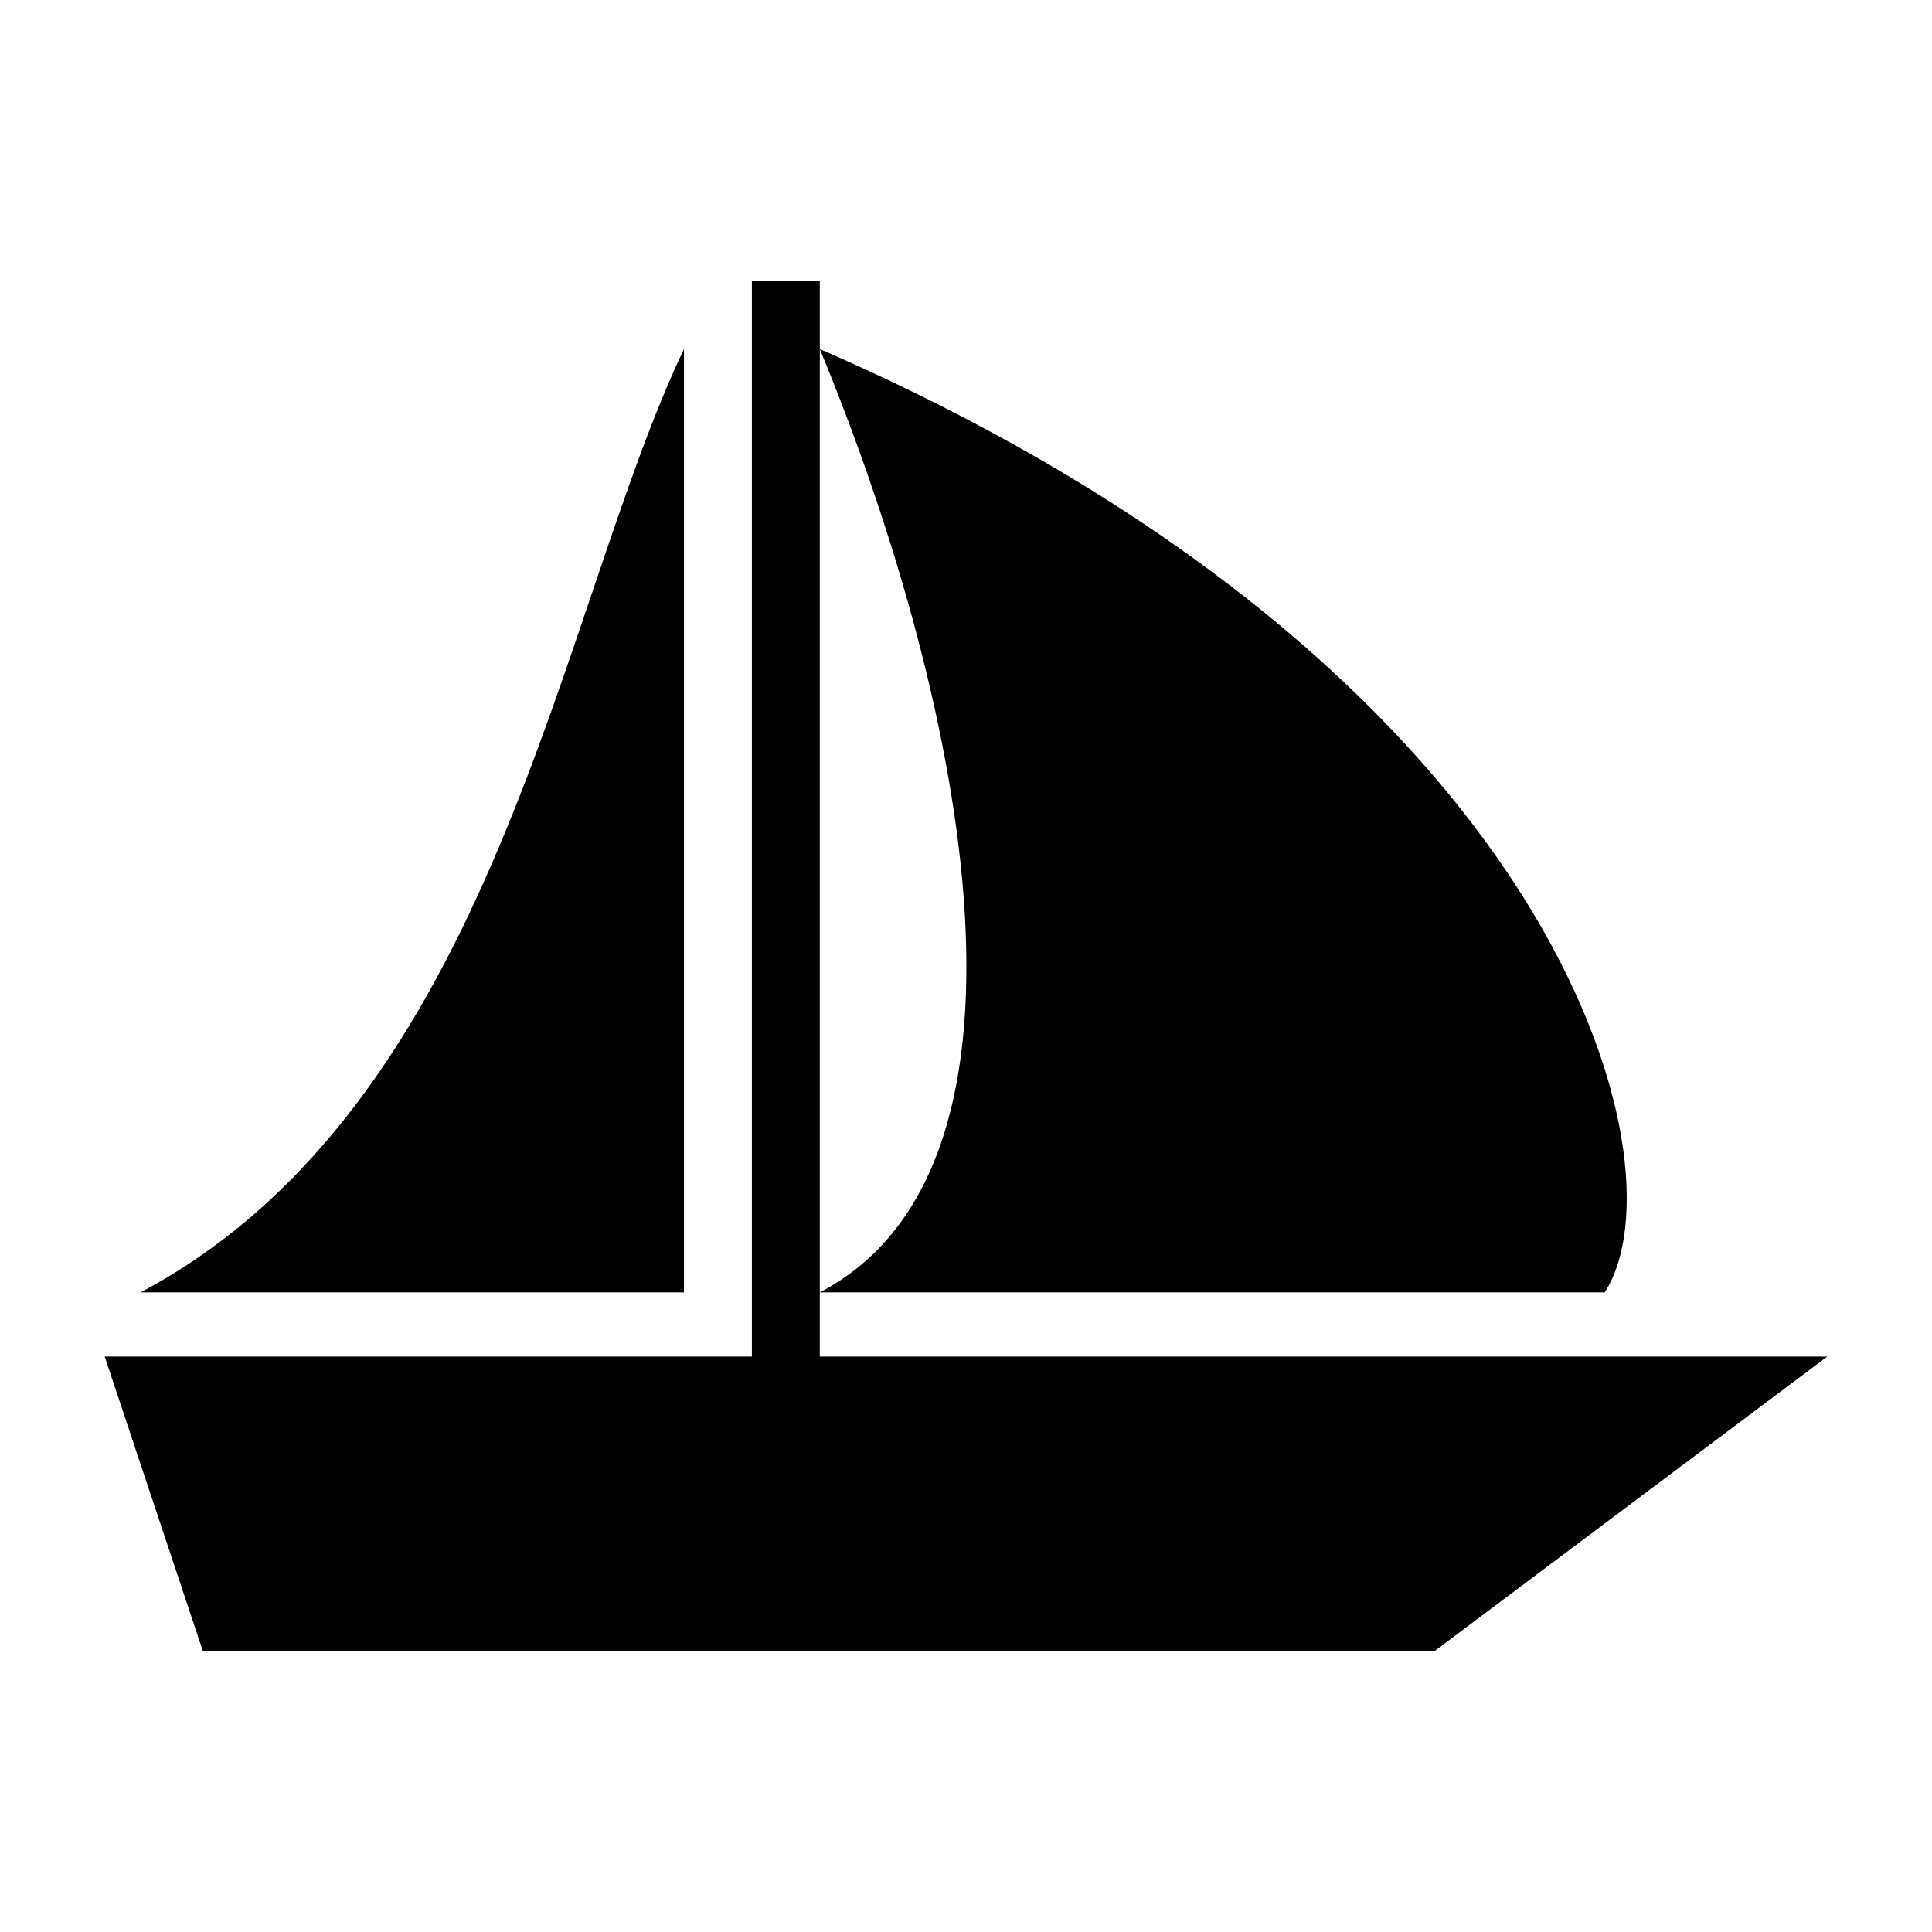<svg xmlns="http://www.w3.org/2000/svg" width="3em" height="3em" viewBox="0 0 512 512"><path fill="currentColor" d="M199.256 74.5v285H27.744l25.998 78h326.513l104-78h-267v-285h-18zm18 18c36.787 88.85 64.94 216 0 250h208c22-34-11.905-164.76-208-250m-36 0c-33.046 69.333-50 200-144 250h144z"/></svg>
